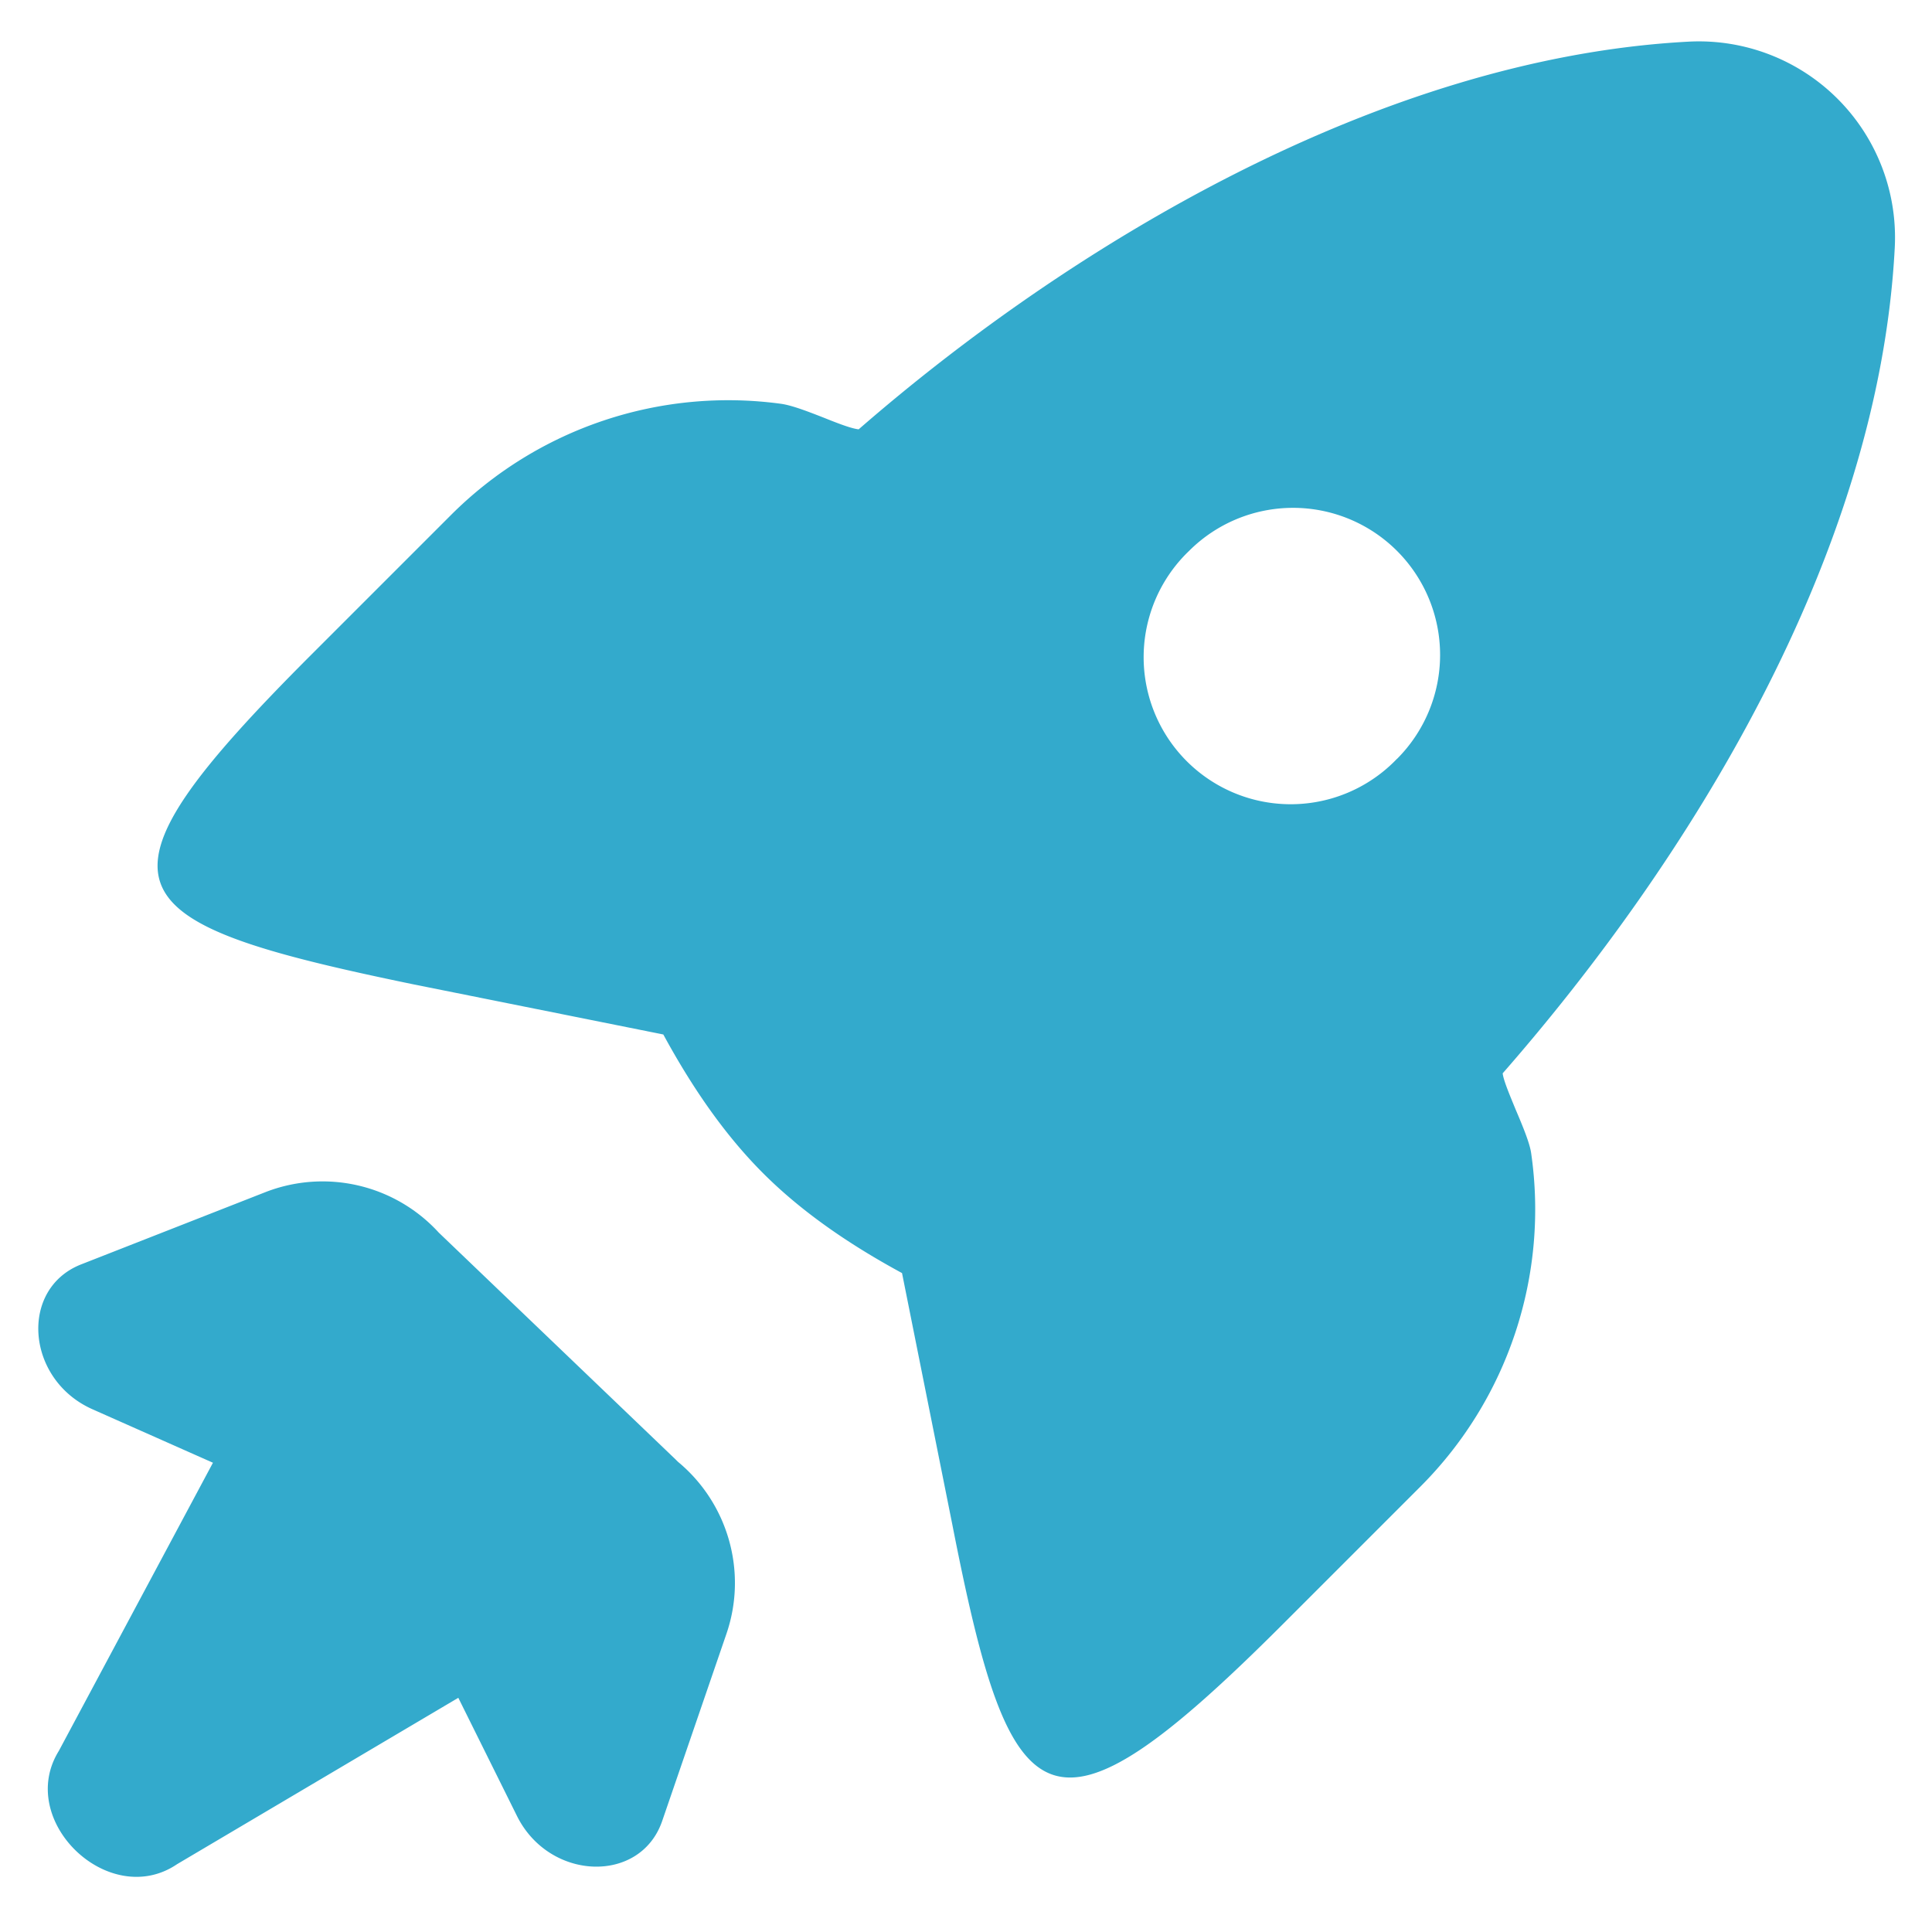 <svg xmlns="http://www.w3.org/2000/svg" width="18" height="18" viewBox="0 0 18 18">
  <title>Rocket</title>
  <g fill="none" fill-rule="evenodd" stroke="none" stroke-width="1">
    <path fill="#3AC" fill-rule="evenodd" clip-rule="evenodd" d="M14.265 10.741a3.654 3.654 0 0 1-1.032 3.11l-1.279 1.279c-2.194 2.194-2.537 1.851-3.083-.934l-.467-2.335c-.522-.283-.952-.588-1.294-.93-.341-.341-.646-.77-.93-1.293L3.847 9.17C1.02 8.585.718 8.28 2.912 6.088l1.29-1.29a3.653 3.653 0 0 1 3.074-1.036c.103.014.257.074.4.13.13.052.253.1.324.108C9.964 2.291 12.858.54 15.733.388a1.827 1.827 0 0 1 1.92 1.92C17.503 5.193 15.719 8.035 14 10c.008.066.063.196.12.335.064.15.131.311.145.406Zm-1.25-3.671a1.37 1.37 0 1 1-1.937-1.937 1.37 1.37 0 0 1 1.938 1.937ZM2.47 11.108a1.467 1.467 0 0 1 1.618.376l2.204 2.111.024.024c.46.38.654 1.017.451 1.606l-.598 1.742c-.203.588-1.052.558-1.353-.049l-.546-1.1-2.62 1.55c-.634.43-1.505-.404-1.102-1.055l1.436-2.685-1.122-.498c-.62-.275-.686-1.122-.106-1.35l1.714-.672Z" />
  </g>
</svg>
